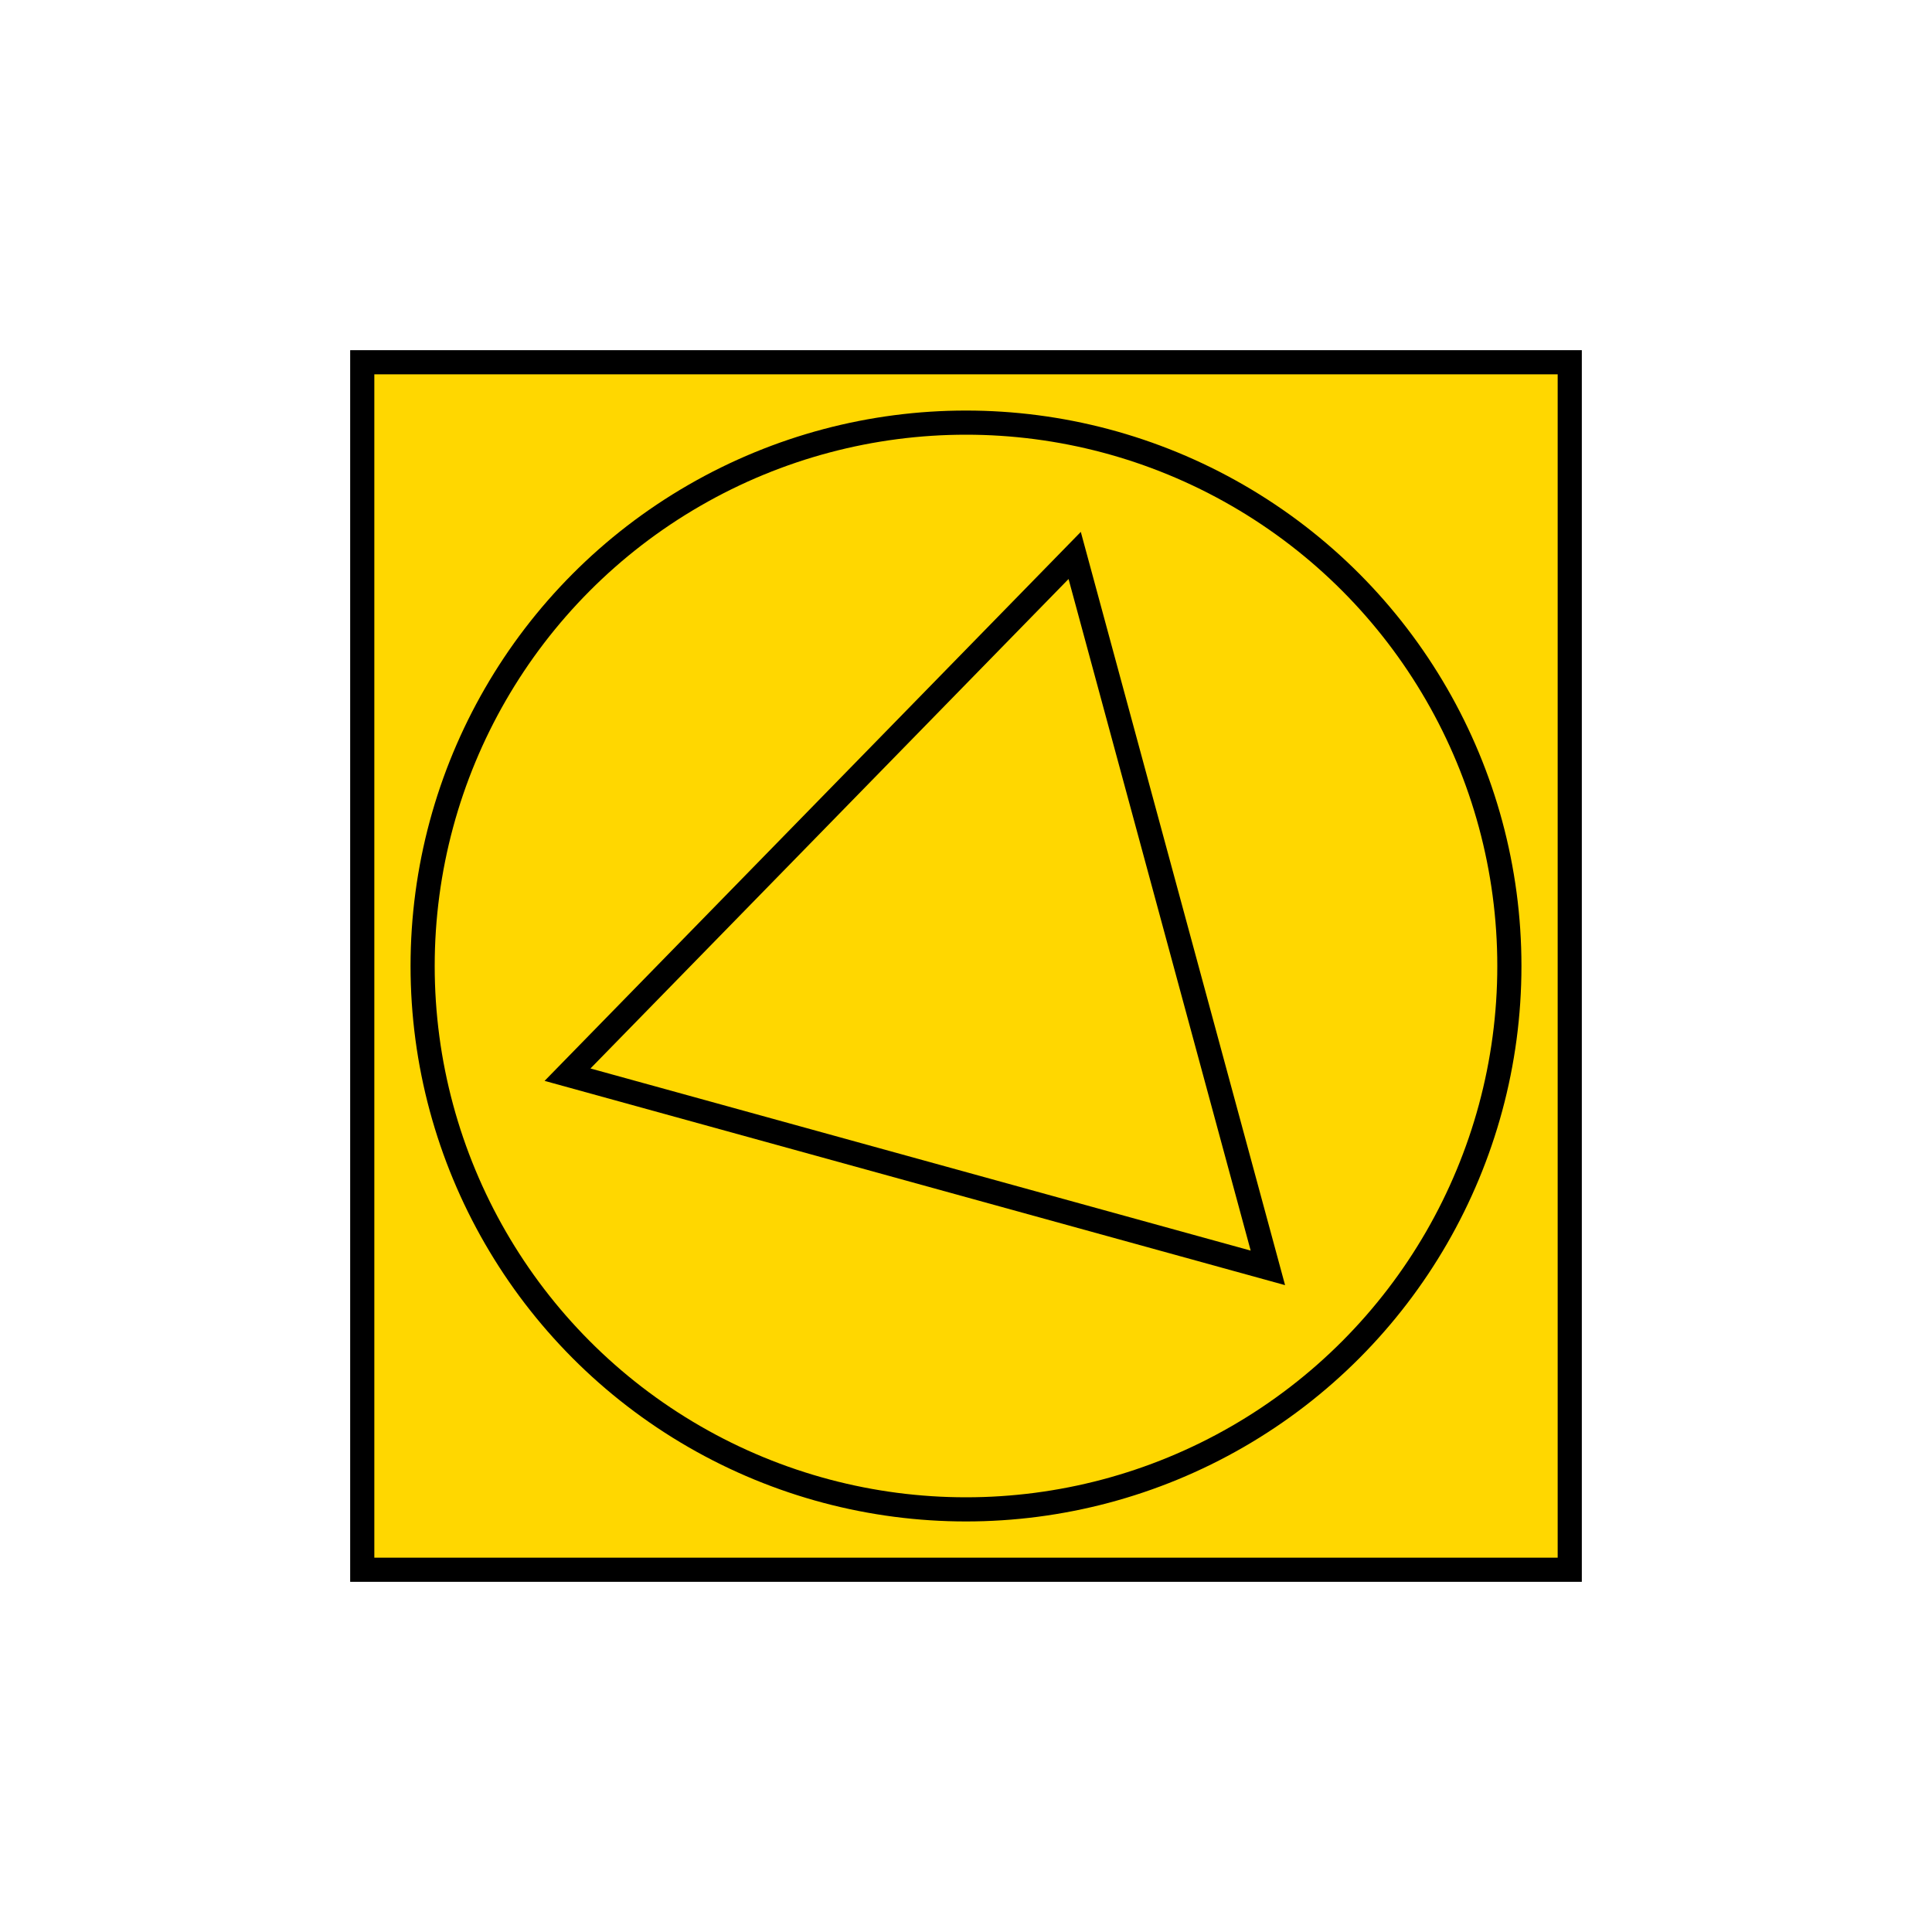 <?xml version="1.0" encoding="utf-8"?> <!DOCTYPE svg PUBLIC "-//W3C//DTD SVG 1.1//EN" "http://www.w3.org/Graphics/SVG/1.1/DTD/svg11.dtd"> <svg xmlns="http://www.w3.org/2000/svg" width="160" height="160"><style type="text/css"><![CDATA[circle,path,rect{fill:gold;stroke:black;stroke-width:2;}@-webkit-keyframes _smil1{0%{visibility:visible}32.9%{visibility:visible}33%{visibility:hidden}66%{visibility:hidden}100%{visibility:hidden}}@keyframes _smil1{0%{visibility:visible}32.9%{visibility:visible}33%{visibility:hidden}66%{visibility:hidden}100%{visibility:hidden}}@-webkit-keyframes _smil2{0%{visibility:hidden}32.9%{visibility:hidden}33%{visibility:visible}65.9%{visibility:visible}66%{visibility:hidden}100%{visibility:hidden}}@keyframes _smil2{0%{visibility:hidden}32.9%{visibility:hidden}33%{visibility:visible}65.9%{visibility:visible}66%{visibility:hidden}100%{visibility:hidden}}@-webkit-keyframes _smil3{0%{visibility:hidden}33%{visibility:hidden}65.9%{visibility:hidden}66%{visibility:visible}99.9%{visibility:visible}100%{visibility:hidden}}@keyframes _smil3{0%{visibility:hidden}33%{visibility:hidden}65.9%{visibility:hidden}66%{visibility:visible}99.9%{visibility:visible}100%{visibility:hidden}}]]></style> <defs>  </defs> <g> <rect width="100" height="100" x="30" y="30" style="-webkit-animation:_smil1 1s infinite;animation:_smil1 1s infinite">  </rect> <circle r="45" cx="80" cy="80" style="-webkit-animation:_smil2 1s infinite;animation:_smil2 1s infinite">  </circle> <path d="M 105,105 47,89 89,46 105,105 z" style="-webkit-animation:_smil3 1s infinite;animation:_smil3 1s infinite">  </path> </g> </svg>